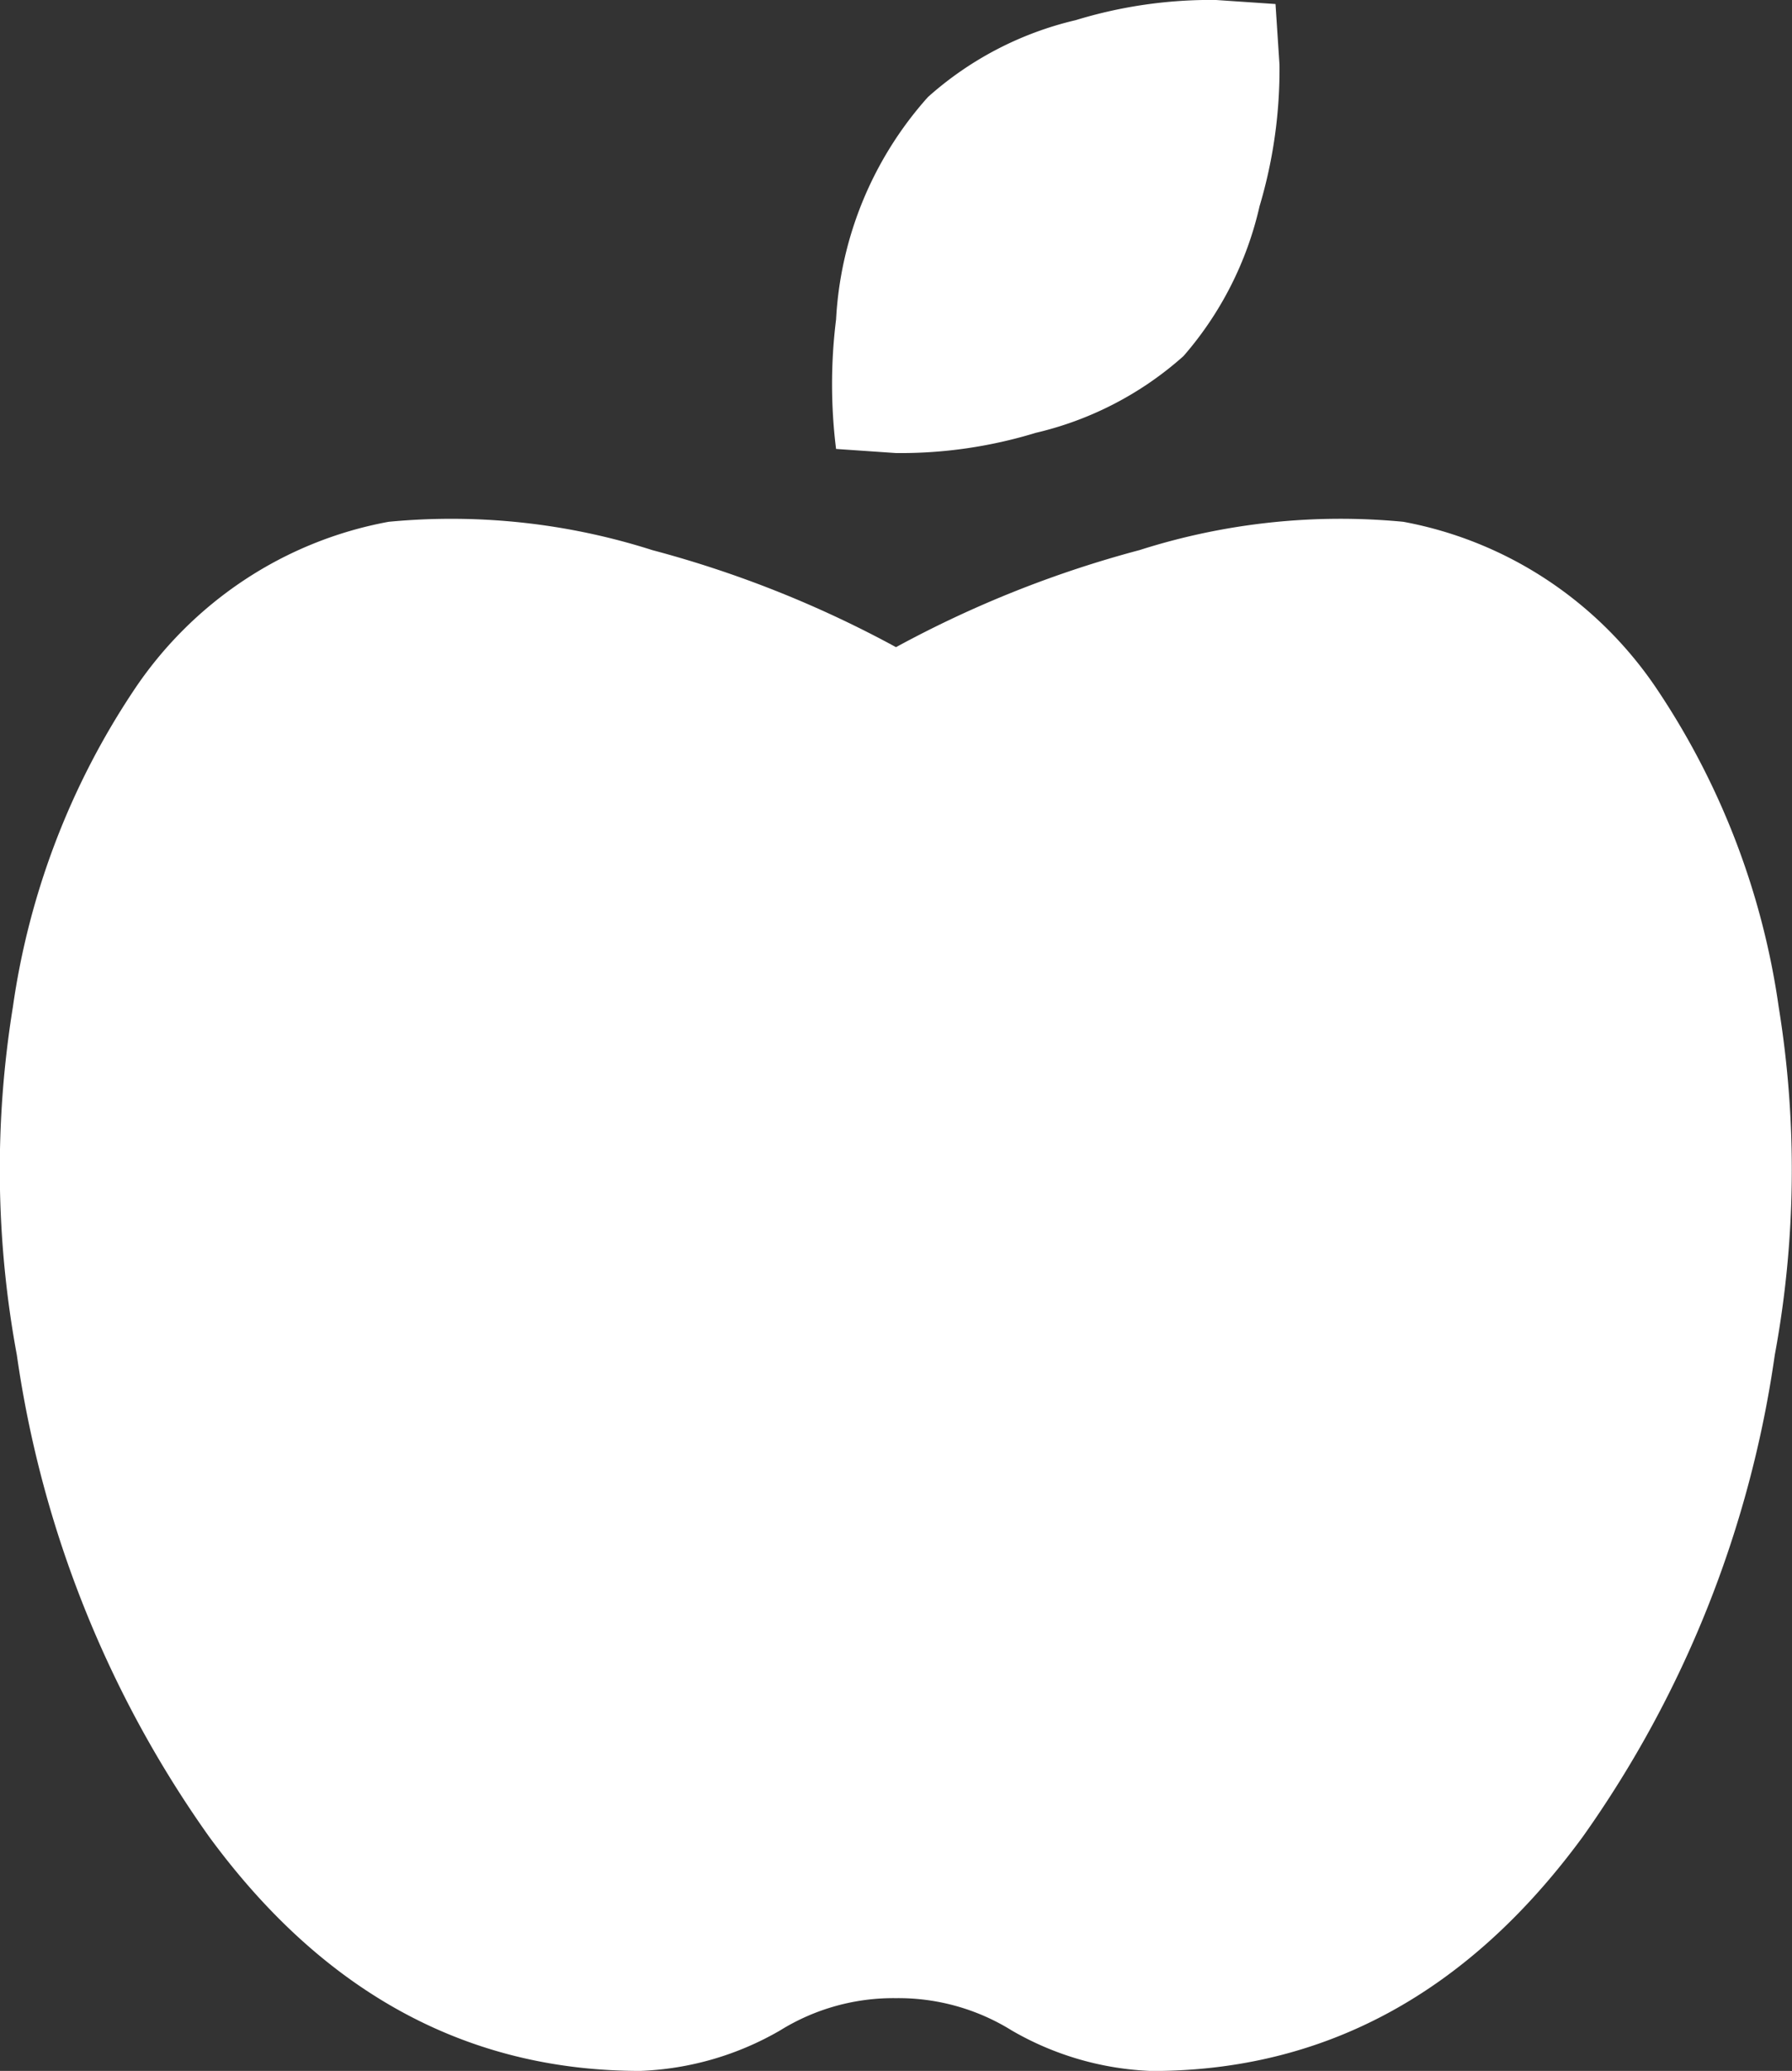 <svg width="45" height="52" fill="none" xmlns="http://www.w3.org/2000/svg"><rect width="100%" height="100%" fill="#333333" stroke="none"/><g clip-path="url(#clip0_160_3750)"><path d="M35.24 13.102a16.584 16.584 0 00-6.622.71A27.592 27.592 0 0022.5 16.25a27.592 27.592 0 00-6.12-2.437 16.584 16.584 0 00-6.621-.711 9.77 9.77 0 00-3.639 1.472 9.9 9.9 0 00-2.782 2.793 19.168 19.168 0 00-3.015 7.922 25.54 25.54 0 00.1 8.735 27.612 27.612 0 004.821 12.085C8.119 50.036 11.731 52 16.078 52a7.557 7.557 0 003.512-1.017 5.391 5.391 0 012.91-.81 5.39 5.39 0 012.908.812 7.559 7.559 0 003.512 1.017c4.348 0 7.958-1.963 10.832-5.89a27.612 27.612 0 004.815-12.086c.535-2.884.569-5.84.1-8.735a19.168 19.168 0 00-3.015-7.922 9.898 9.898 0 00-2.778-2.792 9.77 9.77 0 00-3.634-1.475zm-5.517-4.165a8.64 8.64 0 001.906-3.757 12.02 12.02 0 00.501-3.556l-.1-1.523-1.505-.102a11.593 11.593 0 00-3.512.507 8.46 8.46 0 00-3.711 1.931 9.107 9.107 0 00-2.307 5.586 13.158 13.158 0 000 3.25l1.504.103c1.19.012 2.374-.16 3.512-.508a8.46 8.46 0 003.712-1.93z" fill="#fff"/></g><defs><clipPath id="clip0_160_3750"><path fill="#fff" d="M0 0h45v52H0z"/></clipPath></defs></svg>